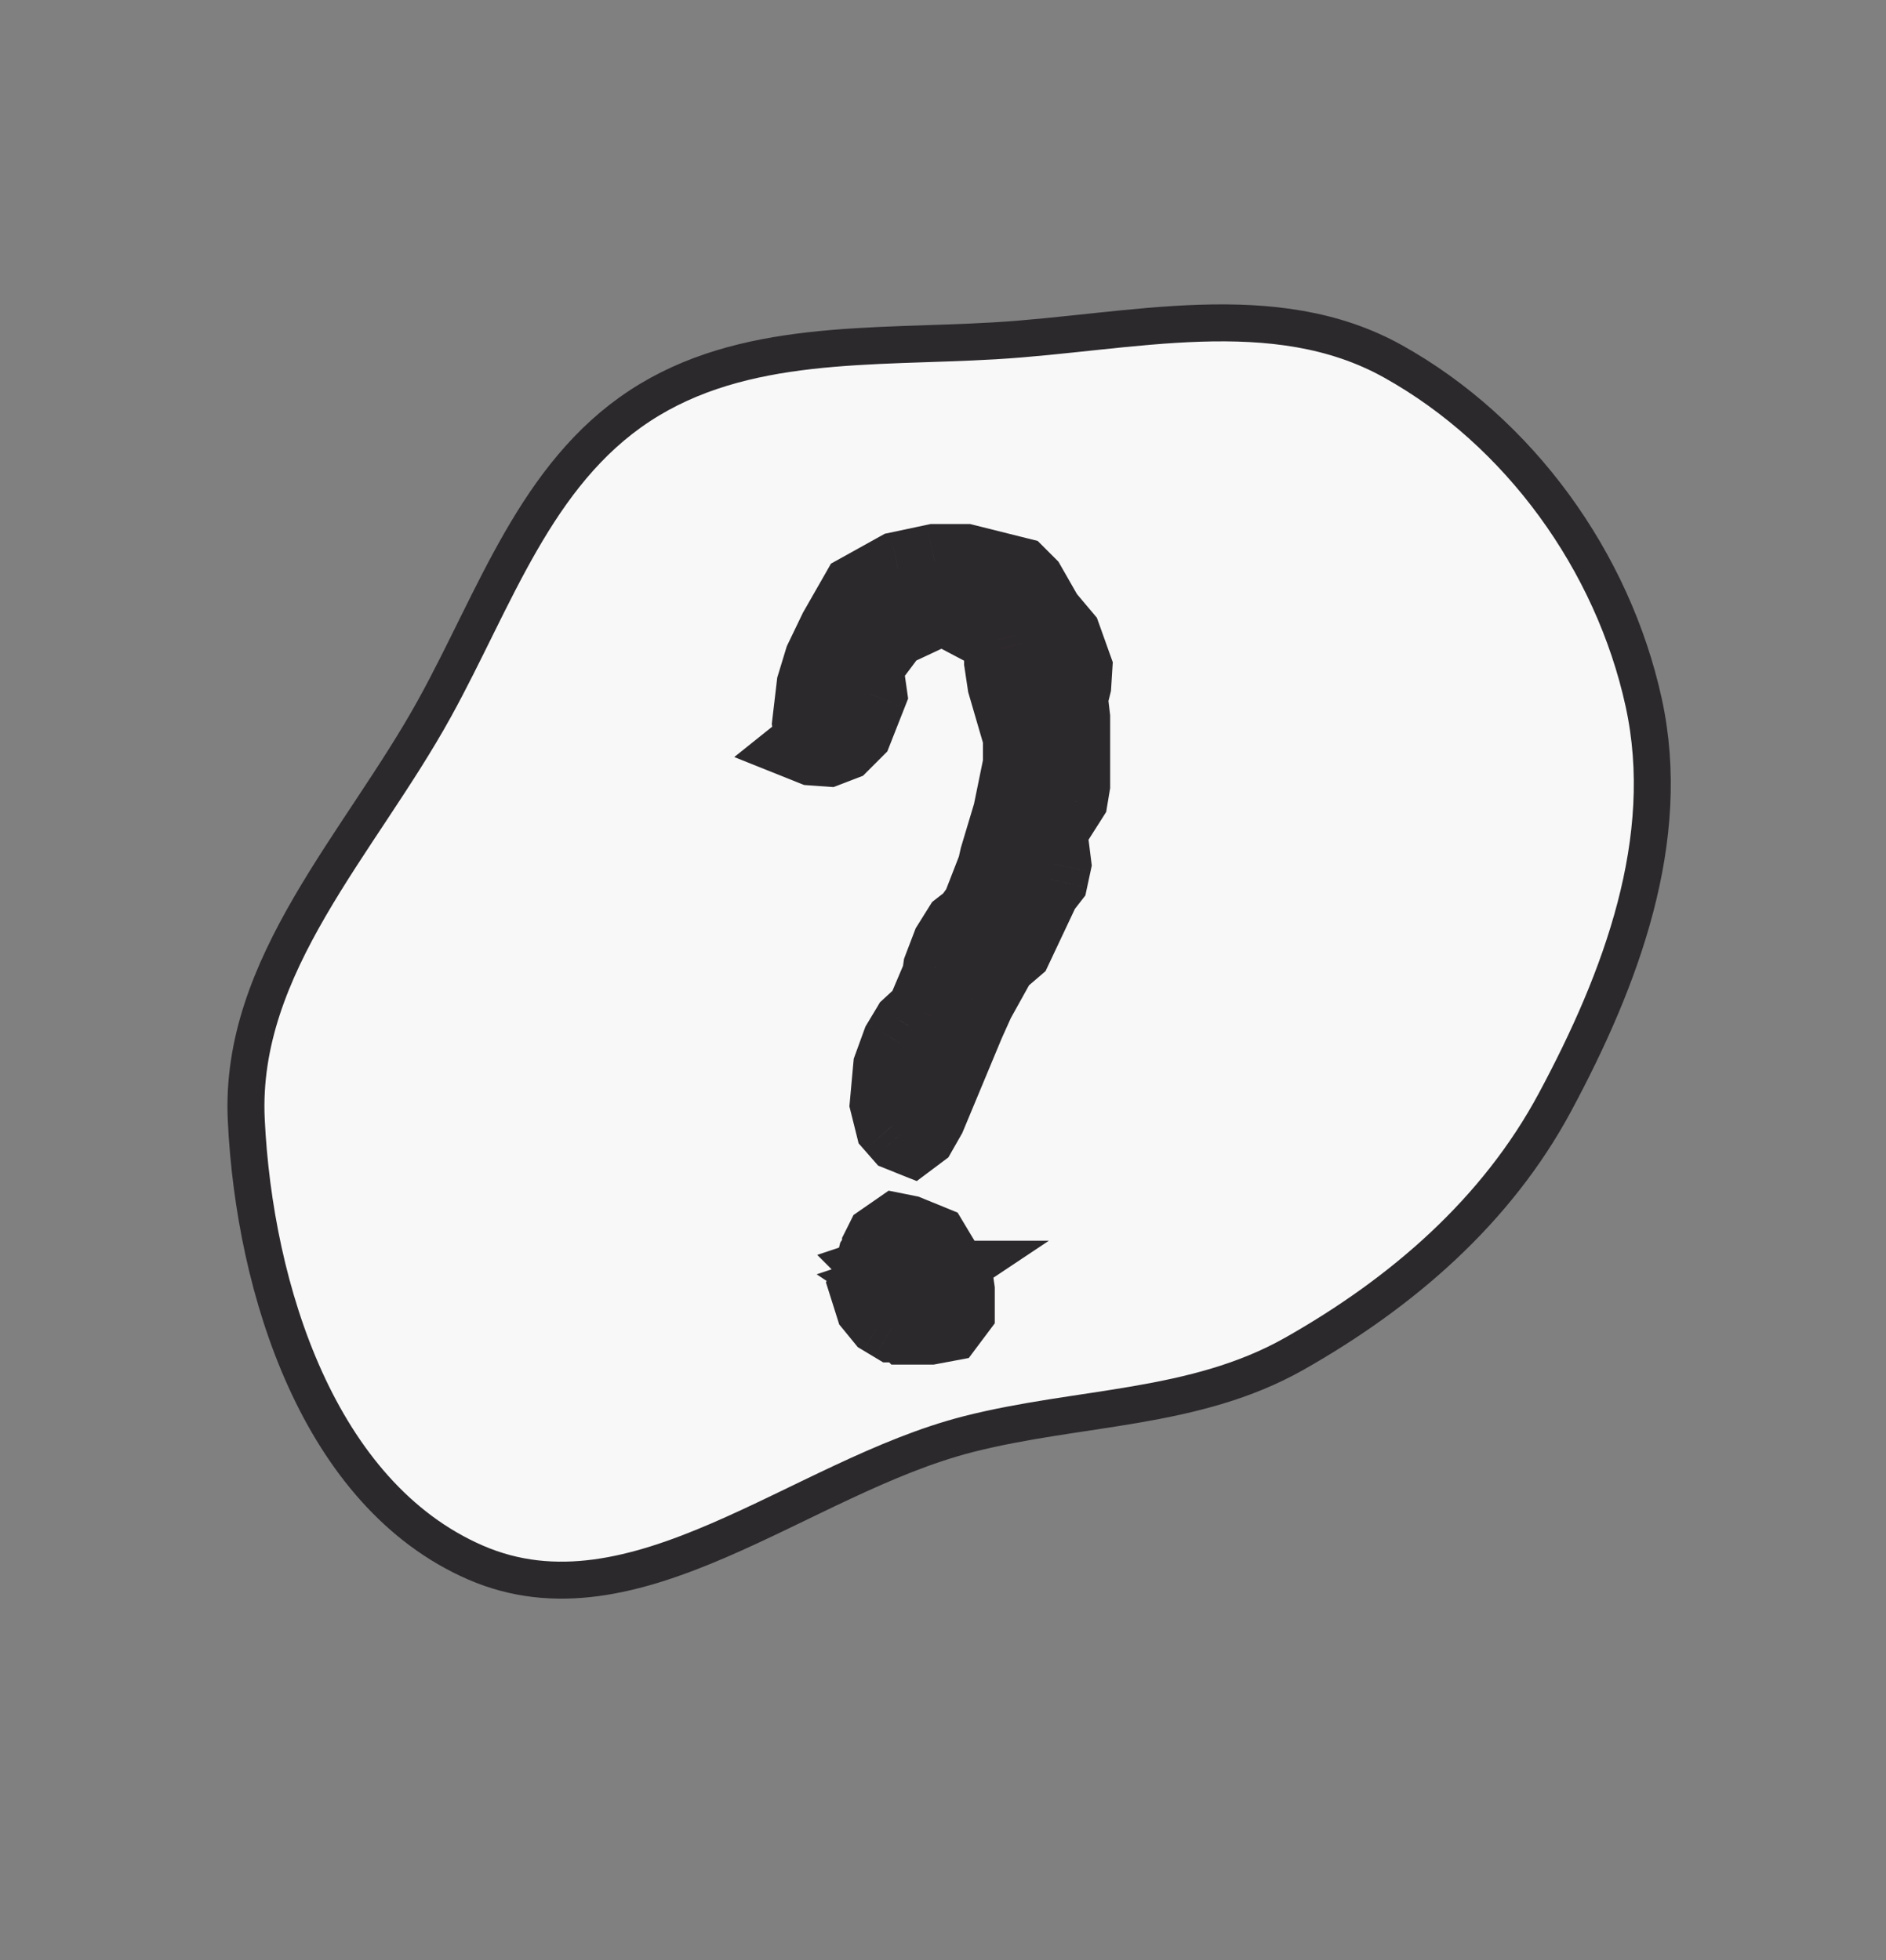 <svg width="51" height="53" viewBox="0 0 51 53" fill="none" xmlns="http://www.w3.org/2000/svg">
<rect x="0" y="0" width="51" height="53" fill="#808080" stroke="none"/>
<path fill-rule="evenodd" clip-rule="evenodd" d="M37.669 9.772C41.086 11.677 43.613 15.177 44.448 18.999C45.256 22.694 43.838 26.472 42.049 29.804C40.466 32.754 37.911 34.958 34.998 36.607C32.298 38.134 29.19 38.015 26.185 38.78C21.624 39.943 17.169 44.129 12.854 42.25C8.63 40.411 6.878 34.878 6.659 30.277C6.461 26.099 9.736 22.81 11.755 19.147C13.385 16.191 14.48 12.824 17.302 10.973C20.09 9.145 23.571 9.412 26.898 9.216C30.577 8.999 34.45 7.978 37.669 9.772Z" fill="#F8F8F8" stroke="#2C292D"/>
<path d="M29.08 18.05L28.78 17.21L28.3 16.64L27.82 15.8L27.55 15.53L26.11 15.17H25.27L24.28 15.38L23.2 15.98L22.6 17.03L22.21 17.84L22 18.53L21.88 19.55L21.97 20.06L21.82 20.18L21.97 20.24L22.39 20.27L22.78 20.12L23.14 19.76L23.53 18.77L23.5 18.56L23.29 18.35L23.26 18.08L23.59 17.78L24.13 17.06L25.54 16.4L25.72 16.55L26.8 17.12L27.01 17.3L27.07 17.54V17.9L27.16 18.5L27.58 19.94V20.66L27.31 21.98L26.95 23.18L26.89 23.45L26.47 24.53L26.23 24.86L25.96 25.07L25.66 25.55L25.42 26.18L25.39 26.39L24.97 27.38L24.58 27.74L24.31 28.19L24.07 28.85L23.98 29.84L24.13 30.44L24.34 30.68L24.64 30.8L24.88 30.62L25.12 30.2L26.17 27.68L26.44 27.08L27.04 26L27.46 25.64L28.21 24.05L28.42 23.78L28.51 23.36L28.39 22.4V21.77L28.48 21.71L28.57 21.74L28.63 21.86L28.75 21.92L28.96 21.59L29.02 21.23V19.4L28.96 18.89L29.05 18.53L29.08 18.05ZM28.84 18.5L28.57 18.14L28.54 17.9L28.63 18.05H28.72L28.81 17.96L28.87 17.99L28.9 18.26L28.84 18.5ZM28.54 19.91H28.45H28.54ZM28.66 20.75L28.69 20.78L28.66 20.75ZM25.9 34.88L25.87 34.67L25.78 34.55L25.54 34.4L25.42 34.13L25.39 33.89L25.21 33.59L24.55 33.32L24.25 33.26L23.86 33.53L23.77 33.71V33.83L23.65 34.01L23.56 34.37L23.59 34.52L23.5 34.73L23.44 34.7L23.41 34.76L23.59 35.33L23.86 35.66L24.16 35.84H24.46L24.52 35.9H25.15L25.63 35.81L25.9 35.45V35.3V34.88ZM24.31 33.89L24.25 33.68L24.31 33.89ZM24.04 34.34L24.01 34.43L23.95 34.37L24.04 34.34ZM25.06 34.55L24.97 34.61L24.94 34.55H25.06ZM24.43 34.73V34.82L24.34 34.76L24.43 34.73Z" fill="#E02F2F"/>
<path d="M29.08 18.05L30.078 18.112L30.091 17.907L30.022 17.714L29.08 18.05ZM28.78 17.21L29.722 16.874L29.661 16.704L29.545 16.566L28.78 17.21ZM28.3 16.64L27.432 17.136L27.477 17.215L27.535 17.284L28.3 16.64ZM27.82 15.8L28.688 15.304L28.622 15.188L28.527 15.093L27.82 15.8ZM27.55 15.53L28.257 14.823L28.061 14.627L27.793 14.56L27.55 15.53ZM26.11 15.17L26.353 14.2L26.233 14.17H26.11V15.17ZM25.27 15.17V14.17H25.165L25.062 14.192L25.27 15.17ZM24.28 15.38L24.073 14.402L23.926 14.433L23.794 14.506L24.28 15.38ZM23.2 15.98L22.714 15.106L22.47 15.241L22.332 15.484L23.2 15.98ZM22.6 17.03L21.732 16.534L21.714 16.564L21.699 16.596L22.6 17.03ZM22.21 17.84L21.309 17.406L21.276 17.475L21.253 17.549L22.21 17.84ZM22 18.53L21.043 18.239L21.017 18.324L21.007 18.413L22 18.53ZM21.88 19.55L20.887 19.433L20.87 19.579L20.895 19.724L21.88 19.55ZM21.97 20.06L22.595 20.841L23.058 20.47L22.955 19.886L21.97 20.06ZM21.82 20.18L21.195 19.399L19.855 20.471L21.449 21.108L21.82 20.18ZM21.97 20.24L21.599 21.169L21.743 21.226L21.899 21.238L21.97 20.24ZM22.39 20.27L22.319 21.267L22.541 21.283L22.749 21.203L22.39 20.27ZM22.78 20.12L23.139 21.053L23.337 20.977L23.487 20.827L22.78 20.12ZM23.14 19.76L23.847 20.467L23.994 20.32L24.07 20.127L23.14 19.76ZM23.53 18.77L24.46 19.137L24.557 18.89L24.52 18.629L23.53 18.77ZM23.5 18.56L24.49 18.419L24.443 18.089L24.207 17.853L23.5 18.56ZM23.29 18.35L22.296 18.46L22.335 18.809L22.583 19.057L23.29 18.35ZM23.26 18.08L22.587 17.34L22.21 17.683L22.266 18.19L23.26 18.08ZM23.59 17.78L24.263 18.52L24.333 18.456L24.39 18.38L23.59 17.78ZM24.13 17.06L23.706 16.154L23.48 16.26L23.33 16.46L24.13 17.06ZM25.54 16.4L26.18 15.632L25.692 15.225L25.116 15.494L25.54 16.4ZM25.72 16.55L25.08 17.318L25.16 17.385L25.253 17.434L25.72 16.55ZM26.8 17.12L27.451 16.361L27.366 16.288L27.267 16.236L26.8 17.12ZM27.01 17.3L27.98 17.058L27.903 16.748L27.661 16.541L27.01 17.3ZM27.07 17.54H28.07V17.417L28.04 17.297L27.07 17.54ZM27.07 17.9H26.07V17.975L26.081 18.048L27.07 17.9ZM27.16 18.5L26.171 18.648L26.181 18.715L26.2 18.78L27.16 18.5ZM27.58 19.94H28.58V19.797L28.54 19.66L27.58 19.94ZM27.58 20.66L28.56 20.86L28.58 20.761V20.66H27.58ZM27.31 21.98L28.268 22.267L28.281 22.224L28.29 22.18L27.31 21.98ZM26.95 23.18L25.992 22.893L25.982 22.927L25.974 22.963L26.95 23.18ZM26.89 23.45L27.822 23.812L27.85 23.741L27.866 23.667L26.89 23.45ZM26.47 24.53L27.279 25.118L27.355 25.013L27.402 24.892L26.47 24.53ZM26.23 24.86L26.844 25.649L26.956 25.562L27.039 25.448L26.23 24.86ZM25.96 25.07L25.346 24.281L25.206 24.39L25.112 24.54L25.96 25.07ZM25.66 25.55L24.812 25.02L24.76 25.103L24.726 25.194L25.66 25.55ZM25.42 26.18L24.485 25.824L24.446 25.928L24.43 26.039L25.42 26.18ZM25.39 26.39L26.311 26.781L26.361 26.66L26.38 26.531L25.39 26.39ZM24.97 27.38L25.648 28.115L25.806 27.969L25.891 27.77L24.97 27.38ZM24.58 27.74L23.902 27.005L23.796 27.102L23.723 27.226L24.58 27.74ZM24.31 28.19L23.453 27.675L23.403 27.758L23.37 27.848L24.31 28.19ZM24.07 28.85L23.13 28.508L23.086 28.63L23.074 28.759L24.07 28.85ZM23.98 29.84L22.984 29.75L22.969 29.918L23.01 30.082L23.98 29.84ZM24.13 30.44L23.16 30.683L23.218 30.917L23.378 31.099L24.13 30.44ZM24.34 30.68L23.587 31.338L23.746 31.519L23.969 31.608L24.34 30.68ZM24.64 30.8L24.269 31.729L24.79 31.937L25.24 31.6L24.64 30.8ZM24.88 30.62L25.48 31.42L25.646 31.296L25.748 31.116L24.88 30.62ZM25.12 30.2L25.988 30.696L26.019 30.642L26.043 30.585L25.12 30.2ZM26.17 27.68L25.258 27.27L25.252 27.282L25.247 27.295L26.17 27.68ZM26.44 27.08L25.566 26.594L25.545 26.631L25.528 26.67L26.44 27.08ZM27.04 26L26.389 25.241L26.253 25.358L26.166 25.514L27.04 26ZM27.46 25.64L28.111 26.399L28.273 26.26L28.364 26.067L27.46 25.64ZM28.21 24.05L27.421 23.436L27.353 23.523L27.306 23.623L28.21 24.05ZM28.42 23.78L29.209 24.394L29.35 24.213L29.398 23.989L28.42 23.78ZM28.51 23.36L29.488 23.57L29.523 23.404L29.502 23.236L28.51 23.36ZM28.39 22.4H27.39V22.462L27.398 22.524L28.39 22.4ZM28.39 21.77L27.835 20.938L27.39 21.235V21.77H28.39ZM28.48 21.71L28.796 20.761L28.332 20.607L27.925 20.878L28.48 21.71ZM28.57 21.74L29.465 21.293L29.279 20.922L28.886 20.791L28.57 21.74ZM28.63 21.86L27.736 22.307L27.885 22.605L28.183 22.754L28.63 21.86ZM28.75 21.92L28.303 22.814L29.11 23.218L29.594 22.457L28.75 21.92ZM28.96 21.59L29.804 22.127L29.913 21.955L29.946 21.754L28.96 21.59ZM29.02 21.23L30.006 21.394L30.02 21.313V21.23H29.02ZM29.02 19.4H30.02V19.341L30.013 19.283L29.02 19.4ZM28.96 18.89L27.99 18.648L27.945 18.825L27.967 19.007L28.96 18.89ZM29.05 18.53L30.02 18.773L30.042 18.684L30.048 18.592L29.05 18.53ZM28.84 18.5L28.04 19.1L29.301 20.781L29.81 18.742L28.84 18.5ZM28.57 18.14L27.578 18.264L27.611 18.527L27.77 18.74L28.57 18.14ZM28.54 17.9L29.398 17.386L27.548 18.024L28.54 17.9ZM28.63 18.05L27.773 18.564L28.064 19.05H28.63V18.05ZM28.72 18.05V19.05H29.134L29.427 18.757L28.72 18.05ZM28.81 17.96L29.257 17.066L28.613 16.743L28.103 17.253L28.81 17.96ZM28.87 17.99L29.864 17.88L29.804 17.339L29.317 17.096L28.87 17.99ZM28.9 18.26L29.87 18.503L29.914 18.328L29.894 18.15L28.9 18.26ZM25.9 34.88H26.9V34.809L26.89 34.739L25.9 34.88ZM25.87 34.67L26.86 34.529L26.824 34.275L26.67 34.07L25.87 34.67ZM25.78 34.55L26.58 33.95L26.468 33.801L26.31 33.702L25.78 34.55ZM25.54 34.4L24.626 34.806L24.75 35.086L25.01 35.248L25.54 34.4ZM25.42 34.13L24.428 34.254L24.446 34.401L24.506 34.536L25.42 34.13ZM25.39 33.89L26.382 33.766L26.356 33.556L26.247 33.376L25.39 33.89ZM25.21 33.59L26.067 33.075L25.896 32.79L25.589 32.664L25.21 33.59ZM24.55 33.32L24.929 32.395L24.84 32.358L24.746 32.339L24.55 33.32ZM24.25 33.26L24.446 32.279L24.03 32.196L23.681 32.438L24.25 33.26ZM23.86 33.53L23.291 32.708L23.08 32.854L22.966 33.083L23.86 33.53ZM23.77 33.71L22.876 33.263L22.77 33.474V33.71H23.77ZM23.77 33.83L24.602 34.385L24.77 34.133V33.83H23.77ZM23.65 34.01L22.818 33.455L22.722 33.599L22.68 33.767L23.65 34.01ZM23.56 34.37L22.59 34.127L22.535 34.346L22.579 34.566L23.56 34.37ZM23.59 34.52L24.509 34.914L24.631 34.628L24.571 34.324L23.59 34.52ZM23.5 34.73L23.053 35.624L24.001 36.099L24.419 35.124L23.5 34.73ZM23.44 34.7L23.887 33.806L22.993 33.358L22.546 34.253L23.44 34.7ZM23.41 34.76L22.516 34.313L22.334 34.675L22.456 35.061L23.41 34.76ZM23.59 35.33L22.636 35.631L22.694 35.815L22.816 35.963L23.59 35.33ZM23.86 35.66L23.086 36.293L23.196 36.428L23.346 36.517L23.86 35.66ZM24.16 35.84L23.645 36.697L23.883 36.84H24.16V35.84ZM24.46 35.84L25.167 35.133L24.874 34.84H24.46V35.84ZM24.52 35.9L23.813 36.607L24.106 36.9H24.52V35.9ZM25.15 35.9V36.9H25.243L25.334 36.883L25.15 35.9ZM25.63 35.81L25.814 36.793L26.197 36.721L26.43 36.41L25.63 35.81ZM25.9 35.45L26.7 36.05L26.9 35.783V35.45H25.9ZM24.04 34.34L24.989 34.656L25.621 32.759L23.724 33.391L24.04 34.34ZM24.01 34.43L23.303 35.137L24.447 36.281L24.959 34.746L24.01 34.43ZM23.95 34.37L23.634 33.421L22.099 33.933L23.243 35.077L23.95 34.37ZM25.06 34.55L25.615 35.382L28.363 33.55H25.06V34.55ZM24.97 34.61L24.076 35.057L24.582 36.07L25.525 35.442L24.97 34.61ZM24.94 34.55V33.55H23.322L24.046 34.997L24.94 34.55ZM24.43 34.73H25.43V33.343L24.114 33.781L24.43 34.73ZM24.43 34.82L23.875 35.652L25.43 36.688V34.82H24.43ZM24.34 34.76L24.024 33.811L22.084 34.458L23.785 35.592L24.34 34.76ZM30.022 17.714L29.722 16.874L27.838 17.546L28.138 18.386L30.022 17.714ZM29.545 16.566L29.065 15.996L27.535 17.284L28.015 17.854L29.545 16.566ZM29.168 16.144L28.688 15.304L26.952 16.296L27.432 17.136L29.168 16.144ZM28.527 15.093L28.257 14.823L26.843 16.237L27.113 16.507L28.527 15.093ZM27.793 14.56L26.353 14.2L25.867 16.14L27.308 16.5L27.793 14.56ZM26.11 14.17H25.27V16.17H26.11V14.17ZM25.062 14.192L24.073 14.402L24.488 16.358L25.477 16.148L25.062 14.192ZM23.794 14.506L22.714 15.106L23.686 16.854L24.766 16.254L23.794 14.506ZM22.332 15.484L21.732 16.534L23.468 17.526L24.068 16.476L22.332 15.484ZM21.699 16.596L21.309 17.406L23.111 18.274L23.501 17.464L21.699 16.596ZM21.253 17.549L21.043 18.239L22.957 18.821L23.167 18.131L21.253 17.549ZM21.007 18.413L20.887 19.433L22.873 19.667L22.993 18.647L21.007 18.413ZM20.895 19.724L20.985 20.234L22.955 19.886L22.865 19.376L20.895 19.724ZM21.345 19.279L21.195 19.399L22.445 20.961L22.595 20.841L21.345 19.279ZM21.449 21.108L21.599 21.169L22.341 19.311L22.191 19.252L21.449 21.108ZM21.899 21.238L22.319 21.267L22.461 19.273L22.041 19.242L21.899 21.238ZM22.749 21.203L23.139 21.053L22.421 19.187L22.031 19.337L22.749 21.203ZM23.487 20.827L23.847 20.467L22.433 19.053L22.073 19.413L23.487 20.827ZM24.07 20.127L24.46 19.137L22.6 18.404L22.21 19.393L24.07 20.127ZM24.52 18.629L24.49 18.419L22.51 18.701L22.54 18.911L24.52 18.629ZM24.207 17.853L23.997 17.643L22.583 19.057L22.793 19.267L24.207 17.853ZM24.284 18.24L24.254 17.97L22.266 18.19L22.296 18.46L24.284 18.24ZM23.933 18.82L24.263 18.52L22.917 17.04L22.587 17.34L23.933 18.82ZM24.39 18.38L24.93 17.66L23.33 16.46L22.79 17.18L24.39 18.38ZM24.554 17.966L25.964 17.306L25.116 15.494L23.706 16.154L24.554 17.966ZM24.9 17.168L25.08 17.318L26.36 15.782L26.18 15.632L24.9 17.168ZM25.253 17.434L26.333 18.004L27.267 16.236L26.187 15.666L25.253 17.434ZM26.149 17.879L26.359 18.059L27.661 16.541L27.451 16.361L26.149 17.879ZM26.04 17.543L26.1 17.782L28.04 17.297L27.98 17.058L26.04 17.543ZM26.07 17.54V17.9H28.07V17.54H26.07ZM26.081 18.048L26.171 18.648L28.149 18.352L28.059 17.752L26.081 18.048ZM26.2 18.78L26.62 20.22L28.54 19.66L28.12 18.22L26.2 18.78ZM26.58 19.94V20.66H28.58V19.94H26.58ZM26.6 20.46L26.33 21.78L28.29 22.18L28.56 20.86L26.6 20.46ZM26.352 21.693L25.992 22.893L27.908 23.467L28.268 22.267L26.352 21.693ZM25.974 22.963L25.914 23.233L27.866 23.667L27.926 23.397L25.974 22.963ZM25.958 23.088L25.538 24.168L27.402 24.892L27.822 23.812L25.958 23.088ZM25.661 23.942L25.421 24.272L27.039 25.448L27.279 25.118L25.661 23.942ZM25.616 24.071L25.346 24.281L26.574 25.859L26.844 25.649L25.616 24.071ZM25.112 24.54L24.812 25.02L26.508 26.08L26.808 25.6L25.112 24.54ZM24.726 25.194L24.485 25.824L26.355 26.536L26.595 25.906L24.726 25.194ZM24.43 26.039L24.4 26.249L26.38 26.531L26.41 26.321L24.43 26.039ZM24.469 25.999L24.049 26.989L25.891 27.77L26.311 26.781L24.469 25.999ZM24.292 26.645L23.902 27.005L25.258 28.475L25.648 28.115L24.292 26.645ZM23.723 27.226L23.453 27.675L25.168 28.704L25.438 28.255L23.723 27.226ZM23.37 27.848L23.13 28.508L25.01 29.192L25.25 28.532L23.37 27.848ZM23.074 28.759L22.984 29.75L24.976 29.93L25.066 28.941L23.074 28.759ZM23.01 30.082L23.16 30.683L25.1 30.198L24.95 29.598L23.01 30.082ZM23.378 31.099L23.587 31.338L25.093 30.021L24.883 29.782L23.378 31.099ZM23.969 31.608L24.269 31.729L25.011 29.872L24.711 29.752L23.969 31.608ZM25.24 31.6L25.48 31.42L24.28 29.82L24.04 30L25.24 31.6ZM25.748 31.116L25.988 30.696L24.252 29.704L24.012 30.124L25.748 31.116ZM26.043 30.585L27.093 28.065L25.247 27.295L24.197 29.815L26.043 30.585ZM27.082 28.09L27.352 27.49L25.528 26.67L25.258 27.27L27.082 28.09ZM27.314 27.566L27.914 26.486L26.166 25.514L25.566 26.594L27.314 27.566ZM27.691 26.759L28.111 26.399L26.809 24.881L26.389 25.241L27.691 26.759ZM28.364 26.067L29.114 24.477L27.306 23.623L26.556 25.213L28.364 26.067ZM28.999 24.664L29.209 24.394L27.631 23.166L27.421 23.436L28.999 24.664ZM29.398 23.989L29.488 23.57L27.532 23.151L27.442 23.57L29.398 23.989ZM29.502 23.236L29.382 22.276L27.398 22.524L27.518 23.484L29.502 23.236ZM29.39 22.4V21.77H27.39V22.4H29.39ZM28.945 22.602L29.035 22.542L27.925 20.878L27.835 20.938L28.945 22.602ZM28.164 22.659L28.254 22.689L28.886 20.791L28.796 20.761L28.164 22.659ZM27.676 22.187L27.736 22.307L29.524 21.413L29.465 21.293L27.676 22.187ZM28.183 22.754L28.303 22.814L29.197 21.026L29.077 20.966L28.183 22.754ZM29.594 22.457L29.804 22.127L28.116 21.053L27.906 21.383L29.594 22.457ZM29.946 21.754L30.006 21.394L28.034 21.066L27.974 21.426L29.946 21.754ZM30.02 21.23V19.4H28.02V21.23H30.02ZM30.013 19.283L29.953 18.773L27.967 19.007L28.027 19.517L30.013 19.283ZM29.93 19.133L30.02 18.773L28.08 18.288L27.99 18.648L29.93 19.133ZM30.048 18.592L30.078 18.112L28.082 17.988L28.052 18.468L30.048 18.592ZM29.64 17.9L29.37 17.54L27.77 18.74L28.04 19.1L29.64 17.9ZM29.562 18.016L29.532 17.776L27.548 18.024L27.578 18.264L29.562 18.016ZM27.683 18.415L27.773 18.564L29.488 17.535L29.398 17.386L27.683 18.415ZM28.63 19.05H28.72V17.05H28.63V19.05ZM29.427 18.757L29.517 18.667L28.103 17.253L28.013 17.343L29.427 18.757ZM28.363 18.854L28.423 18.884L29.317 17.096L29.257 17.066L28.363 18.854ZM27.876 18.1L27.906 18.37L29.894 18.15L29.864 17.88L27.876 18.1ZM27.93 18.017L27.87 18.258L29.81 18.742L29.87 18.503L27.93 18.017ZM28.54 18.91H28.45V20.91H28.54V18.91ZM28.45 20.91H28.54V18.91H28.45V20.91ZM27.953 21.457L27.983 21.487L29.397 20.073L29.367 20.043L27.953 21.457ZM29.397 20.073L29.367 20.043L27.953 21.457L27.983 21.487L29.397 20.073ZM26.89 34.739L26.86 34.529L24.88 34.811L24.91 35.021L26.89 34.739ZM26.67 34.07L26.58 33.95L24.98 35.15L25.07 35.27L26.67 34.07ZM26.31 33.702L26.07 33.552L25.01 35.248L25.25 35.398L26.31 33.702ZM26.454 33.994L26.334 33.724L24.506 34.536L24.626 34.806L26.454 33.994ZM26.412 34.006L26.382 33.766L24.398 34.014L24.428 34.254L26.412 34.006ZM26.247 33.376L26.067 33.075L24.352 34.105L24.532 34.404L26.247 33.376ZM25.589 32.664L24.929 32.395L24.171 34.245L24.831 34.516L25.589 32.664ZM24.746 32.339L24.446 32.279L24.054 34.241L24.354 34.301L24.746 32.339ZM23.681 32.438L23.291 32.708L24.429 34.352L24.819 34.082L23.681 32.438ZM22.966 33.083L22.876 33.263L24.665 34.157L24.755 33.977L22.966 33.083ZM22.77 33.71V33.83H24.77V33.71H22.77ZM22.938 33.275L22.818 33.455L24.482 34.565L24.602 34.385L22.938 33.275ZM22.68 33.767L22.59 34.127L24.53 34.612L24.62 34.252L22.68 33.767ZM22.579 34.566L22.609 34.716L24.571 34.324L24.541 34.174L22.579 34.566ZM22.671 34.126L22.581 34.336L24.419 35.124L24.509 34.914L22.671 34.126ZM23.947 33.836L23.887 33.806L22.993 35.594L23.053 35.624L23.947 33.836ZM22.546 34.253L22.516 34.313L24.305 35.207L24.334 35.147L22.546 34.253ZM22.456 35.061L22.636 35.631L24.544 35.029L24.364 34.459L22.456 35.061ZM22.816 35.963L23.086 36.293L24.634 35.027L24.364 34.697L22.816 35.963ZM23.346 36.517L23.645 36.697L24.674 34.983L24.375 34.803L23.346 36.517ZM24.16 36.84H24.46V34.84H24.16V36.84ZM23.753 36.547L23.813 36.607L25.227 35.193L25.167 35.133L23.753 36.547ZM24.52 36.9H25.15V34.9H24.52V36.9ZM25.334 36.883L25.814 36.793L25.446 34.827L24.966 34.917L25.334 36.883ZM26.43 36.41L26.7 36.05L25.1 34.85L24.83 35.21L26.43 36.41ZM26.9 35.45V35.3H24.9V35.45H26.9ZM26.9 35.3V34.88H24.9V35.3H26.9ZM25.272 33.615L25.212 33.405L23.288 33.955L23.349 34.165L25.272 33.615ZM23.288 33.955L23.349 34.165L25.272 33.615L25.212 33.405L23.288 33.955ZM23.091 34.024L23.061 34.114L24.959 34.746L24.989 34.656L23.091 34.024ZM24.717 33.723L24.657 33.663L23.243 35.077L23.303 35.137L24.717 33.723ZM24.266 35.319L24.356 35.289L23.724 33.391L23.634 33.421L24.266 35.319ZM24.505 33.718L24.415 33.778L25.525 35.442L25.615 35.382L24.505 33.718ZM25.864 34.163L25.834 34.103L24.046 34.997L24.076 35.057L25.864 34.163ZM24.94 35.55H25.06V33.55H24.94V35.55ZM23.43 34.73V34.82H25.43V34.73H23.43ZM24.985 33.988L24.895 33.928L23.785 35.592L23.875 35.652L24.985 33.988ZM24.656 35.709L24.746 35.679L24.114 33.781L24.024 33.811L24.656 35.709Z" fill="#2C292D"/>
</svg>
